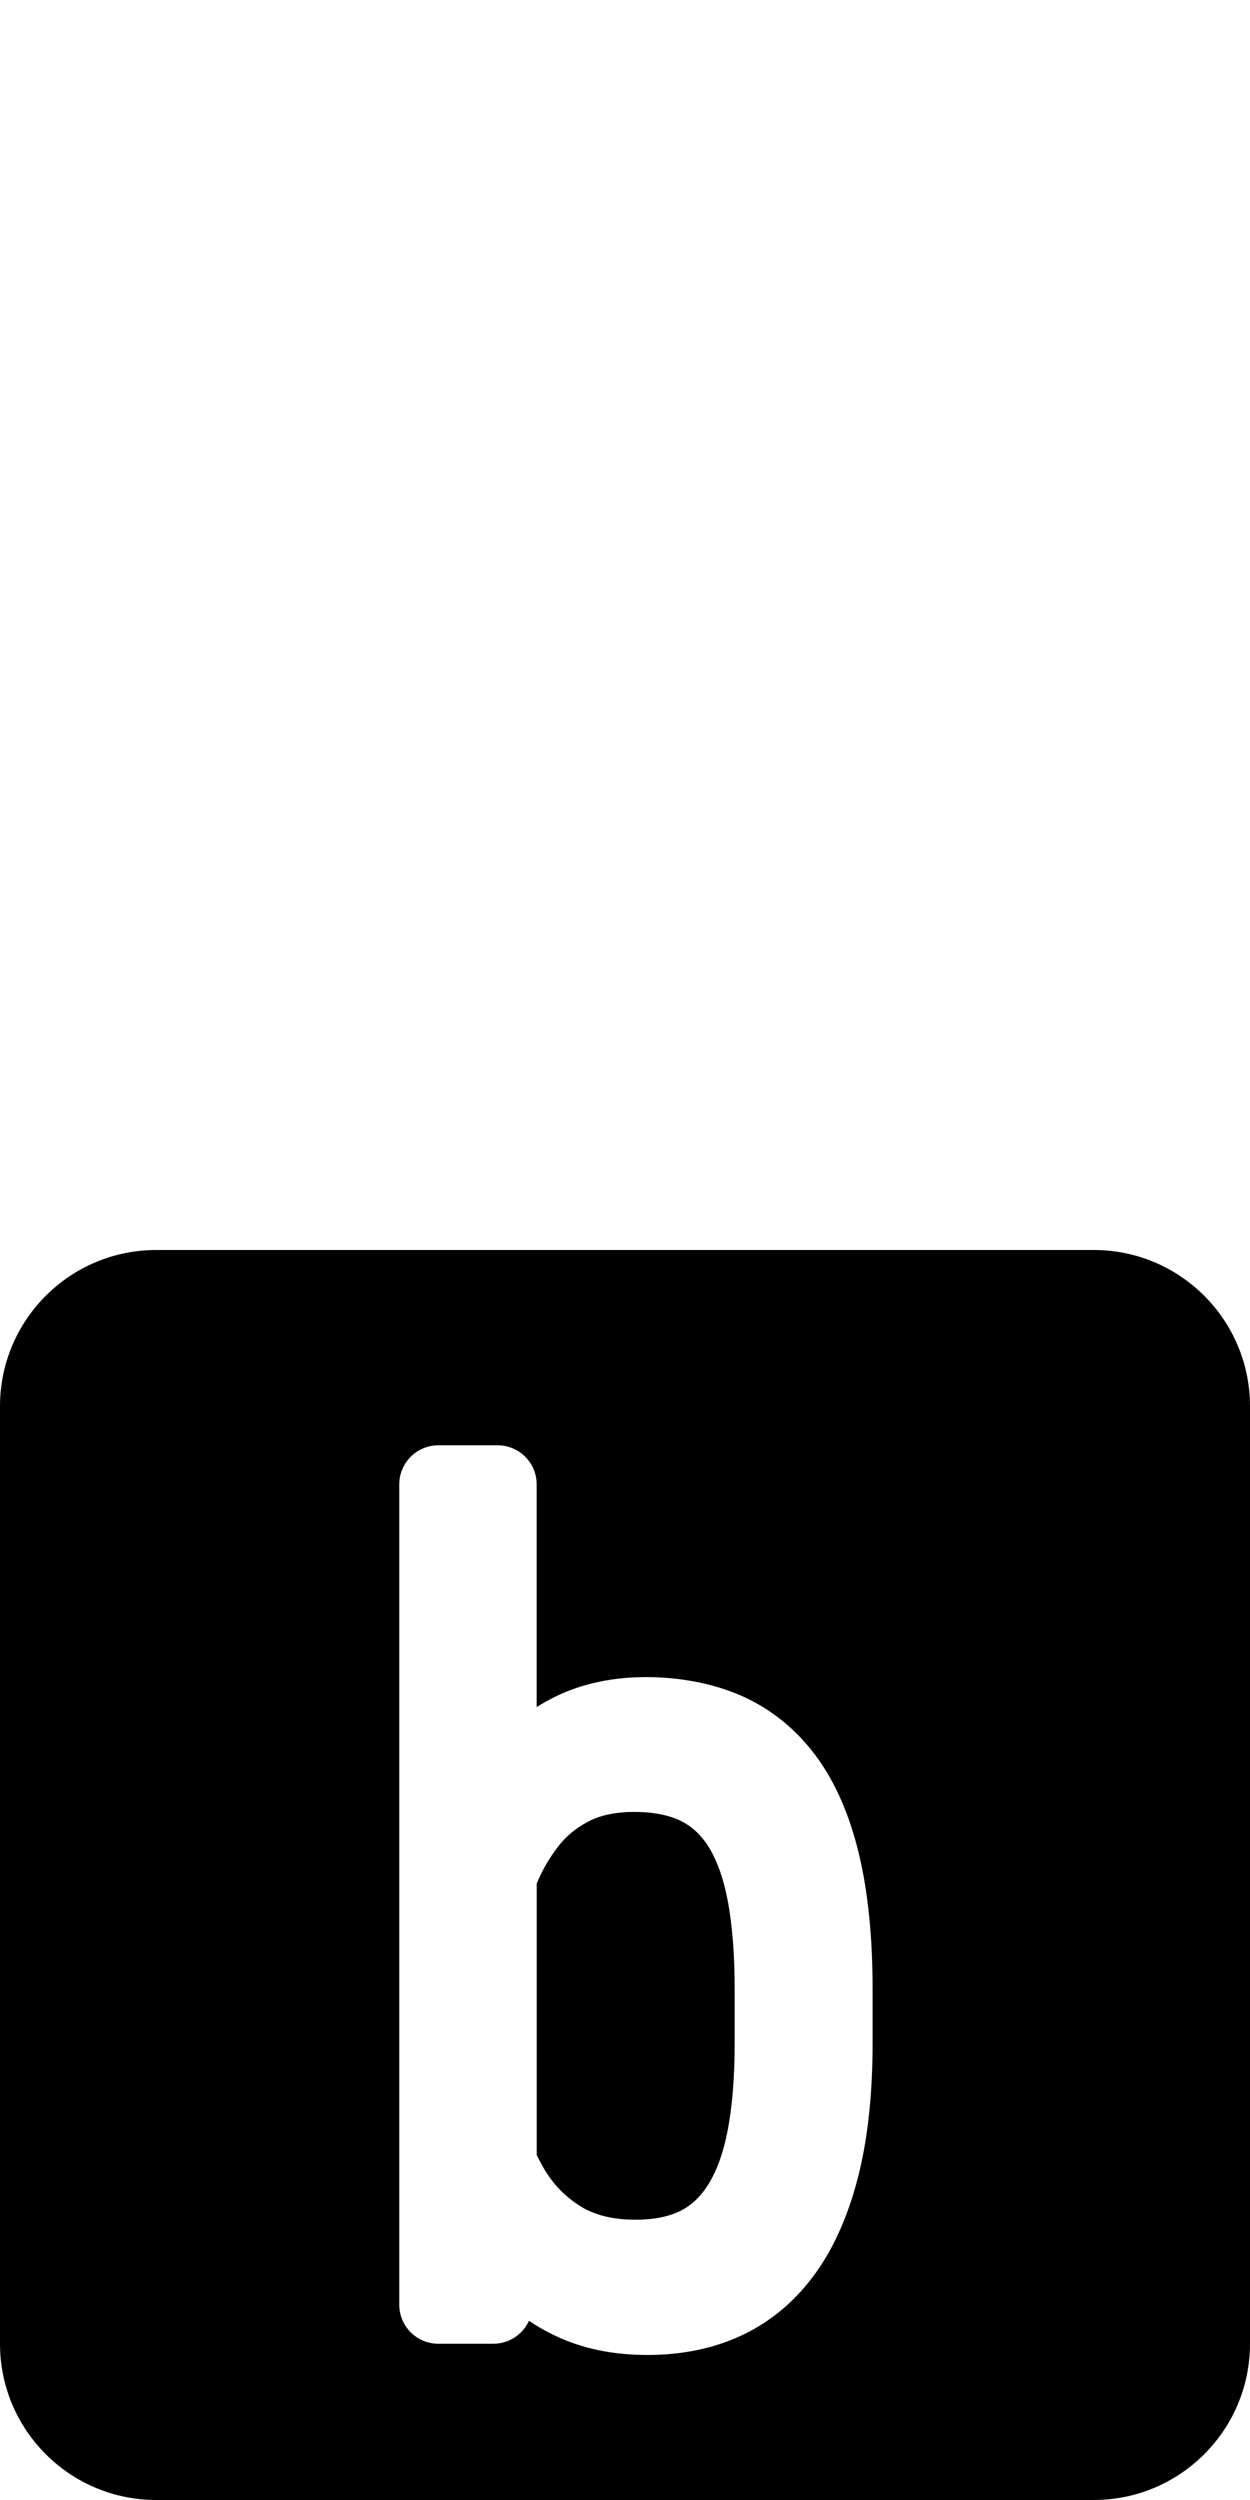 <?xml version="1.0" encoding="UTF-8"?>
<svg id="Layer_1" xmlns="http://www.w3.org/2000/svg" version="1.1" viewBox="0 0 256 512">
  <!-- Generator: Adobe Illustrator 29.6.1, SVG Export Plug-In . SVG Version: 2.1.1 Build 9)  -->
  <path d="M224,256H32c-17.67,0-32,14.33-32,32v192c0,17.67,14.33,32,32,32h192c17.67,0,32-14.33,32-32v-192c0-17.67-14.33-32-32-32ZM178.71,418.41c0,10.15-.94,19.14-2.8,26.73-1.95,7.95-4.86,14.71-8.67,20.1-4.03,5.7-9.07,10.03-14.99,12.88-5.77,2.77-12.37,4.18-19.6,4.18s-13.46-1.33-18.97-3.95c-1.88-.89-3.66-1.91-5.35-3.05-1.26,2.78-4.06,4.7-7.29,4.7h-11.27c-4.42,0-8-3.58-8-8v-168c0-4.42,3.58-8,8-8h12.14c4.42,0,8,3.58,8,8v45.61c1.24-.79,2.53-1.51,3.86-2.16,5.42-2.64,11.66-3.98,18.55-3.98s13.81,1.3,19.59,3.86c6.04,2.68,11.18,6.85,15.28,12.41,3.91,5.3,6.87,12.11,8.79,20.25,1.81,7.68,2.73,16.89,2.73,27.38v11.05ZM149.02,389.17c.96,5.03,1.44,11.15,1.44,18.19v11.05c0,7.1-.5,13.22-1.49,18.18-.89,4.5-2.25,8.19-4.03,10.97-1.55,2.42-3.39,4.13-5.61,5.24-2.41,1.19-5.5,1.8-9.19,1.8-4.57,0-8.36-.93-11.27-2.76-3.15-1.98-5.6-4.51-7.47-7.71-.53-.91-1.02-1.84-1.48-2.78v-55.59c1.12-2.73,2.6-5.29,4.4-7.61,1.66-2.15,3.72-3.84,6.3-5.17,2.45-1.26,5.58-1.9,9.3-1.9s7.04.62,9.52,1.85c2.29,1.13,4.13,2.85,5.64,5.24,1.75,2.78,3.08,6.49,3.94,11.02Z"/>
</svg>